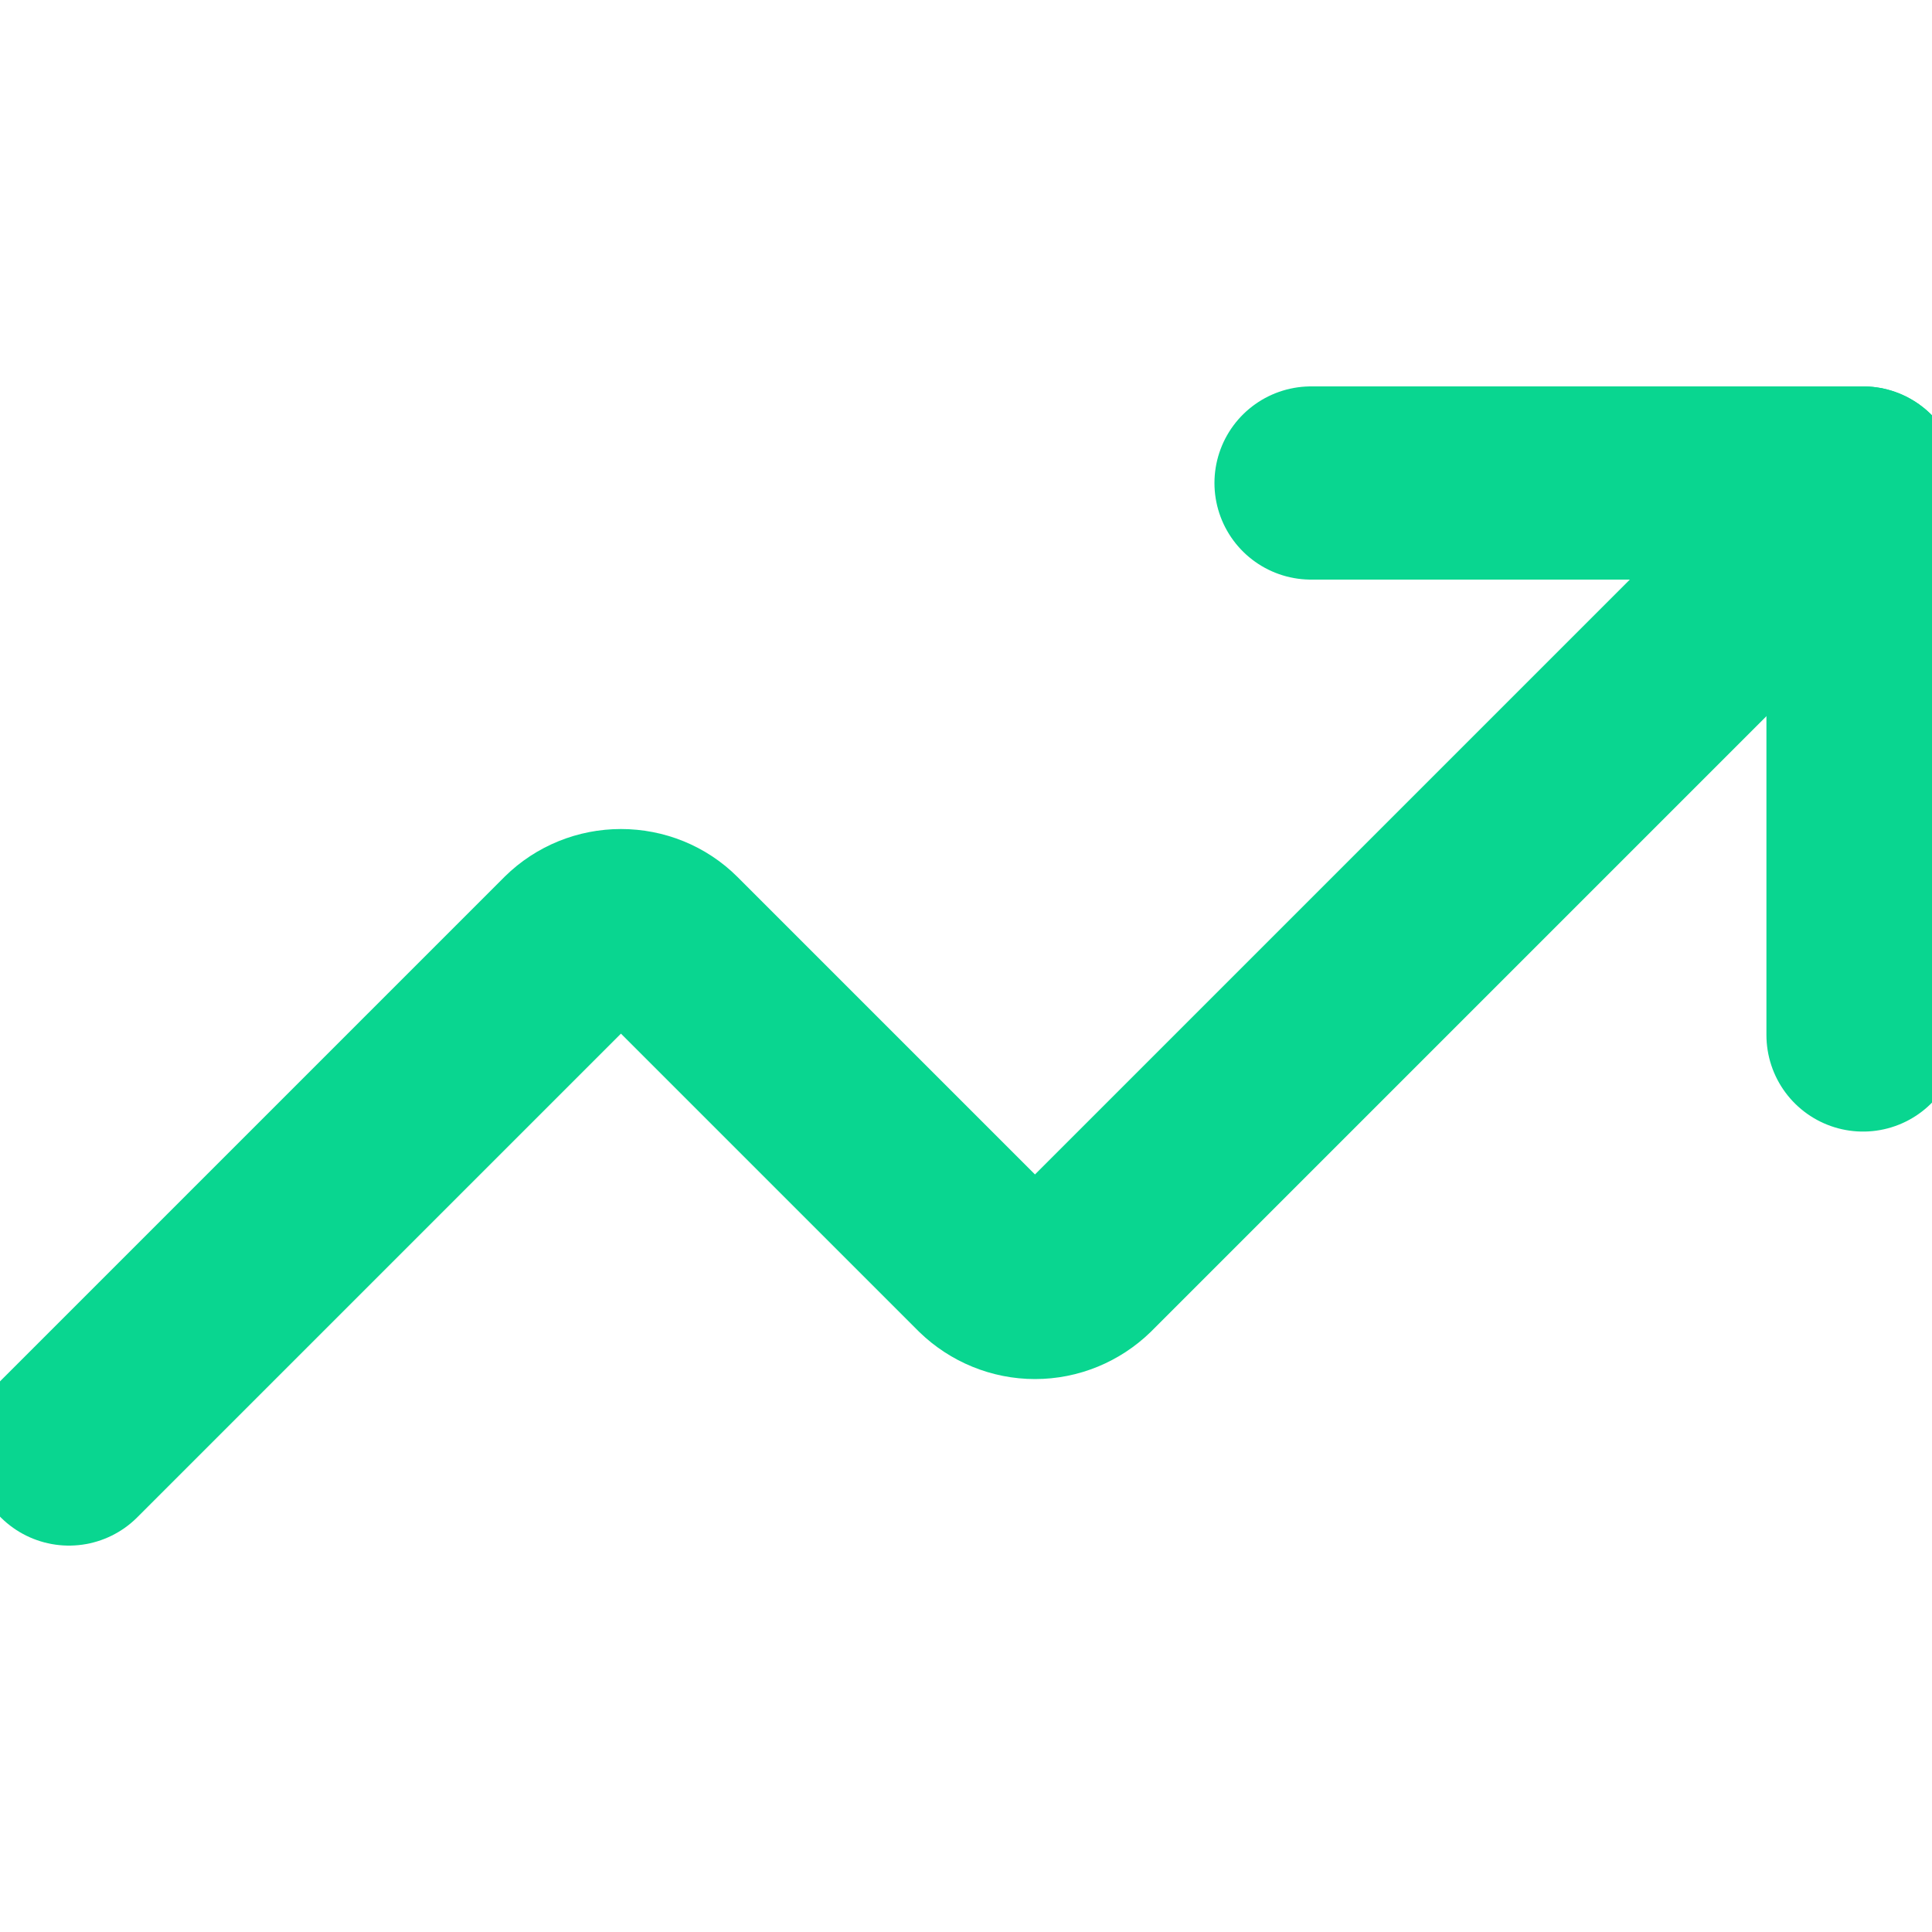 <svg width="10" height="10" viewBox="0 0 10 10" fill="none" xmlns="http://www.w3.org/2000/svg">
<g clip-path="url(#clip0_83_155)">
<path d="M6.786 2.5H9.643V5.357" stroke="#09D690" stroke-linecap="round" stroke-linejoin="round"/>
<path d="M9.643 2.5L5.607 6.536C5.54 6.601 5.451 6.638 5.357 6.638C5.264 6.638 5.174 6.601 5.107 6.536L3.464 4.893C3.398 4.827 3.308 4.791 3.214 4.791C3.121 4.791 3.031 4.827 2.964 4.893L0.357 7.5" stroke="#09D690" stroke-linecap="round" stroke-linejoin="round"/>
</g>
<defs>
<clipPath id="clip0_83_155">
<rect width="10" height="10" fill="white"/>
</clipPath>
</defs>
</svg>
